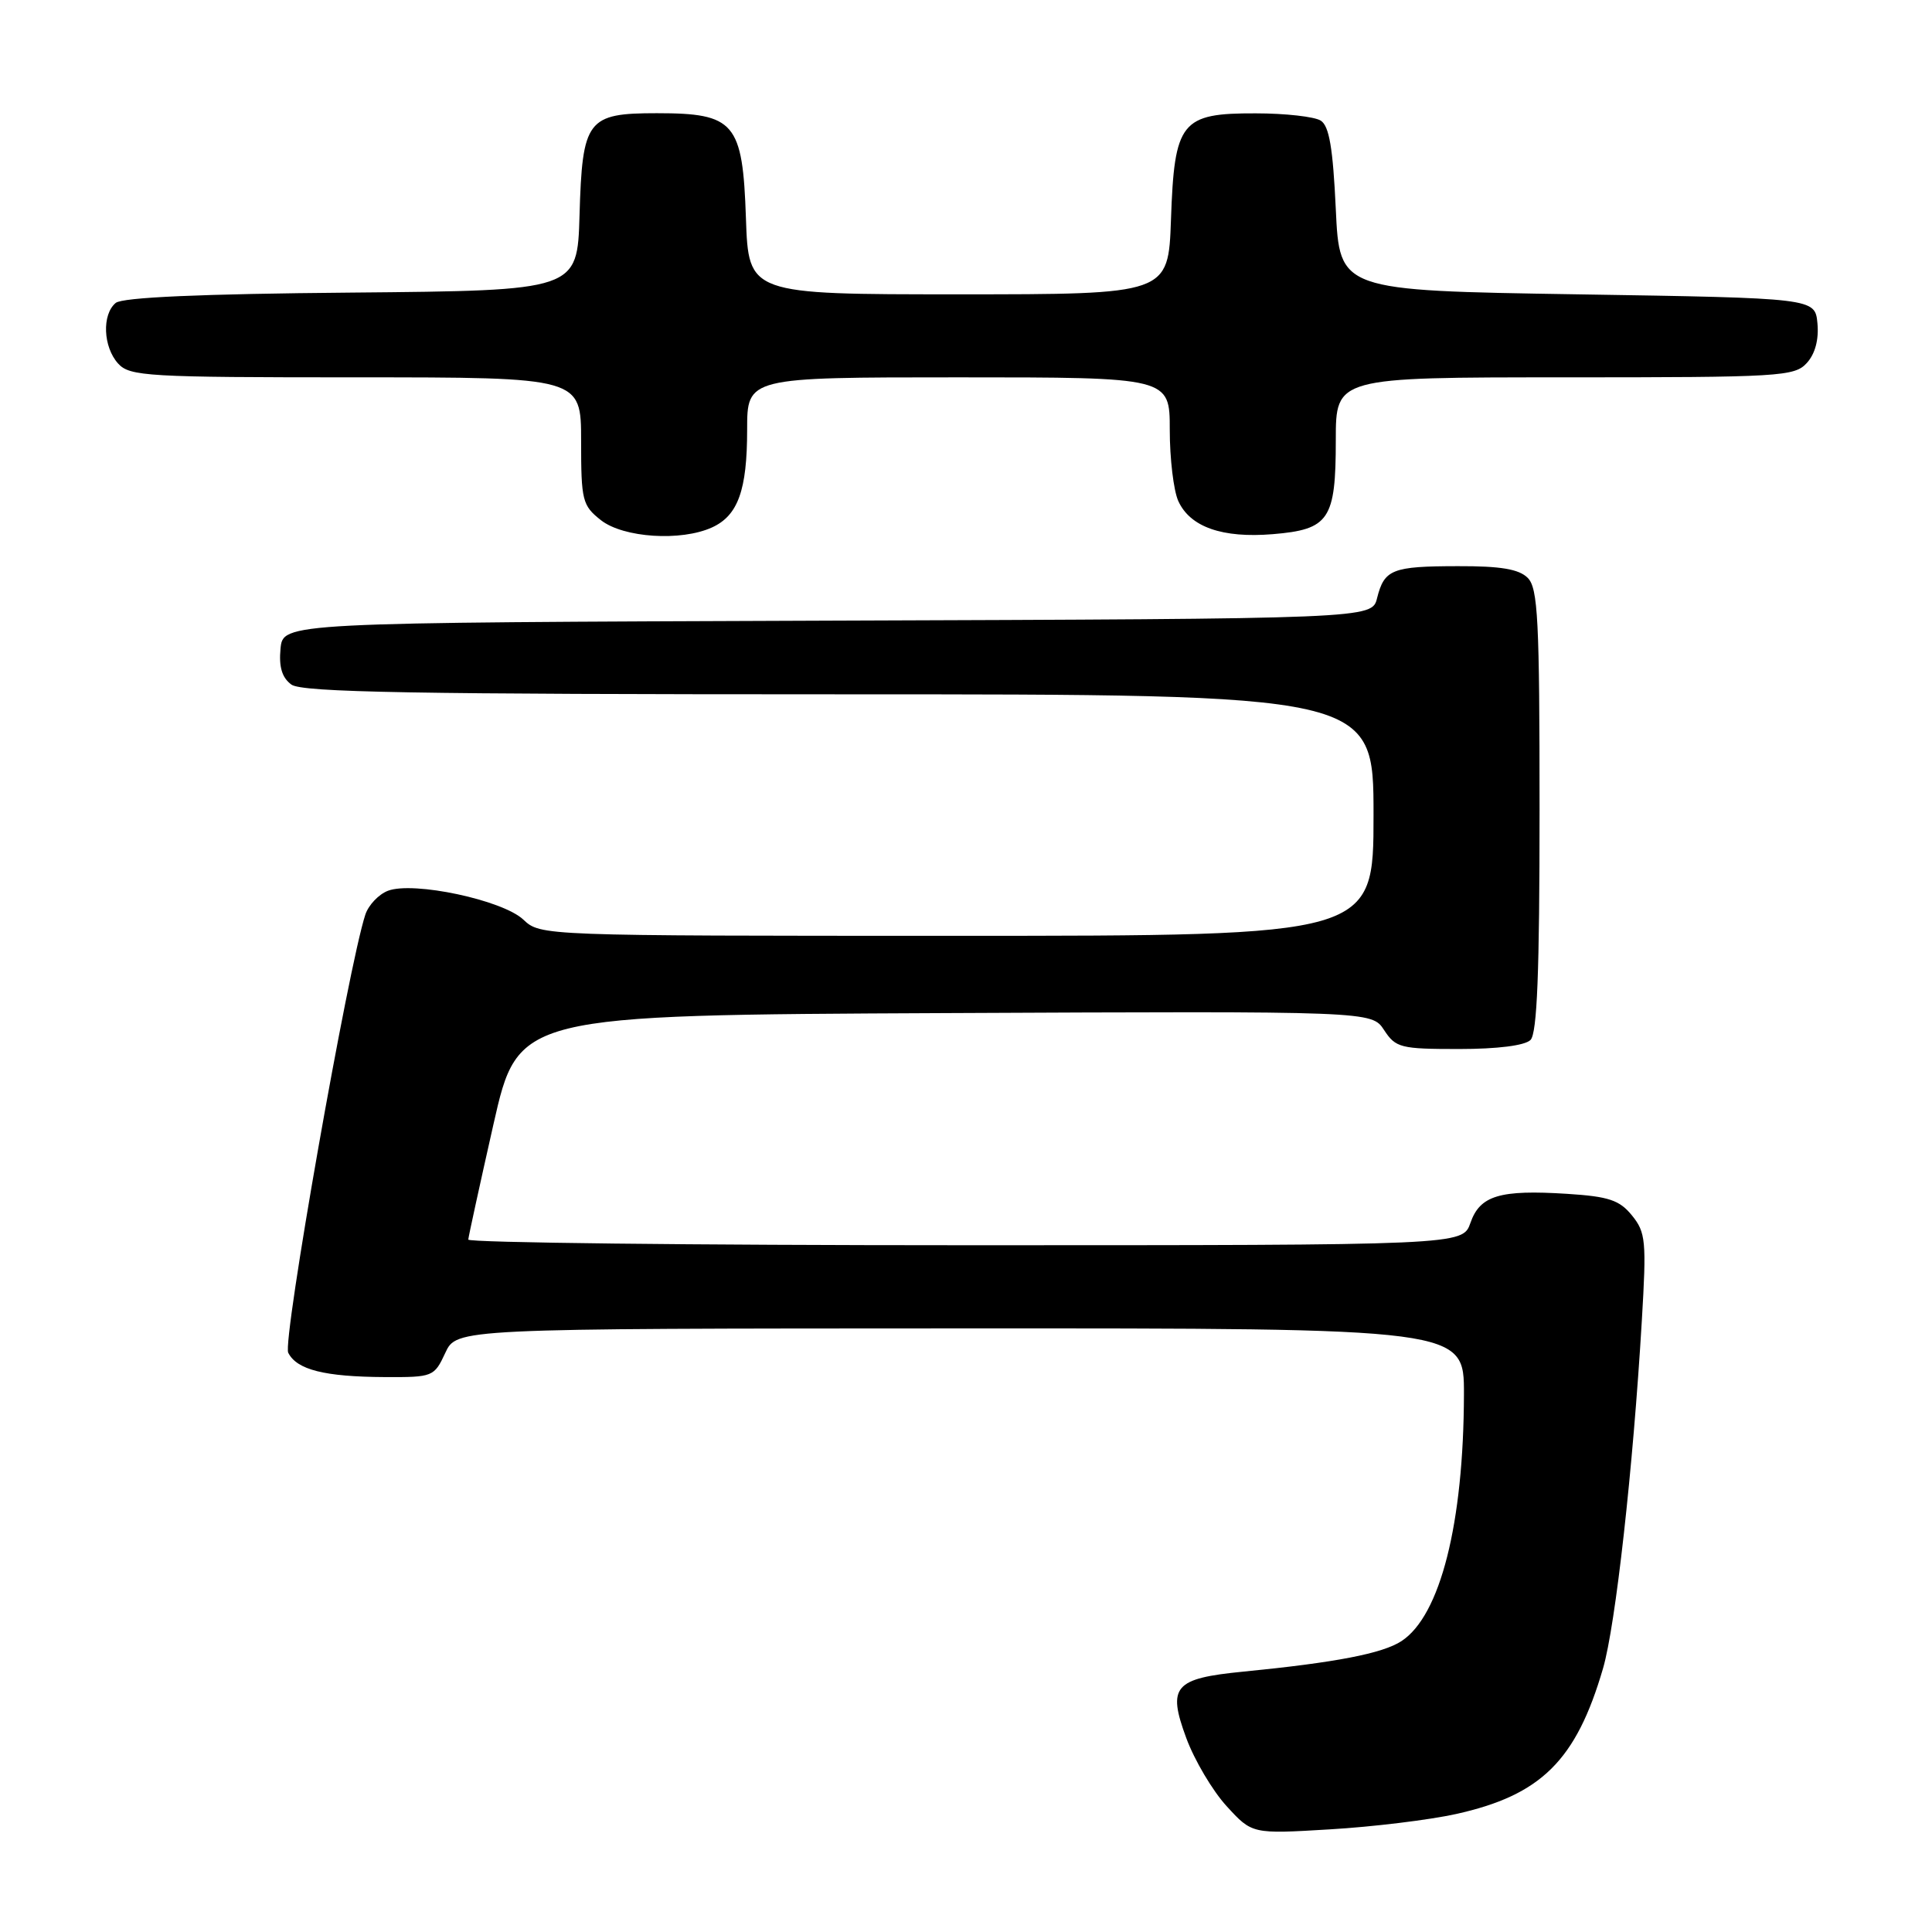 <?xml version="1.0" encoding="UTF-8" standalone="no"?>
<!DOCTYPE svg PUBLIC "-//W3C//DTD SVG 1.1//EN" "http://www.w3.org/Graphics/SVG/1.1/DTD/svg11.dtd" >
<svg xmlns="http://www.w3.org/2000/svg" xmlns:xlink="http://www.w3.org/1999/xlink" version="1.1" viewBox="0 0 256 256">
 <g >
 <path fill="currentColor"
d=" M 192.92 240.37 C 204.21 237.87 208.85 233.27 212.41 221.07 C 214.07 215.39 216.39 194.58 217.55 175.00 C 218.18 164.44 218.07 163.30 216.25 161.06 C 214.60 159.02 213.17 158.54 207.66 158.19 C 198.72 157.62 196.10 158.41 194.84 162.04 C 193.80 165.00 193.80 165.00 127.90 165.00 C 91.66 165.00 62.02 164.66 62.05 164.25 C 62.08 163.84 63.58 156.97 65.38 149.00 C 68.66 134.50 68.66 134.50 125.21 134.24 C 181.76 133.98 181.76 133.98 183.40 136.49 C 184.94 138.84 185.59 139.00 193.32 139.00 C 198.43 139.00 202.06 138.54 202.80 137.80 C 203.68 136.92 204.00 128.77 204.00 107.37 C 204.00 82.13 203.79 77.93 202.43 76.57 C 201.27 75.41 198.84 75.00 193.18 75.02 C 184.46 75.03 183.43 75.44 182.47 79.25 C 181.79 81.99 181.79 81.99 109.64 82.24 C 37.50 82.50 37.50 82.50 37.17 85.96 C 36.94 88.38 37.37 89.80 38.61 90.71 C 40.02 91.74 54.83 92.00 111.19 92.00 C 182.00 92.00 182.00 92.00 182.00 108.00 C 182.00 124.00 182.00 124.00 126.81 124.00 C 71.70 124.00 71.63 124.00 69.34 121.85 C 66.59 119.26 54.78 116.75 51.41 118.03 C 50.18 118.50 48.83 119.92 48.41 121.19 C 46.15 128.06 37.41 177.68 38.19 179.24 C 39.32 181.50 42.99 182.43 51.00 182.47 C 57.36 182.50 57.53 182.43 59.00 179.27 C 60.50 176.04 60.50 176.04 127.25 176.02 C 194.00 176.00 194.00 176.00 193.98 184.75 C 193.94 201.87 190.85 214.08 185.71 217.45 C 183.20 219.10 176.95 220.30 164.74 221.50 C 155.57 222.40 154.66 223.45 157.18 230.28 C 158.26 233.22 160.67 237.29 162.53 239.32 C 165.91 243.02 165.91 243.02 176.21 242.40 C 181.87 242.07 189.39 241.15 192.92 240.37 Z  M 94.34 69.89 C 97.79 68.32 99.00 64.95 99.00 56.95 C 99.00 50.00 99.00 50.00 127.00 50.00 C 155.00 50.00 155.00 50.00 155.00 56.95 C 155.00 60.78 155.51 65.02 156.13 66.39 C 157.70 69.84 161.97 71.33 168.65 70.78 C 176.13 70.16 177.00 68.86 177.00 58.31 C 177.00 50.00 177.00 50.00 207.35 50.00 C 235.92 50.00 237.79 49.89 239.42 48.09 C 240.52 46.88 241.02 44.98 240.82 42.84 C 240.50 39.50 240.50 39.50 209.00 39.00 C 177.50 38.50 177.50 38.50 177.00 27.71 C 176.62 19.61 176.13 16.69 175.00 15.98 C 174.18 15.46 170.31 15.02 166.40 15.02 C 156.49 14.99 155.61 16.09 155.16 29.10 C 154.81 39.00 154.81 39.00 127.00 39.00 C 99.19 39.00 99.19 39.00 98.84 28.91 C 98.41 16.23 97.37 15.00 87.04 15.00 C 77.79 15.00 77.16 15.83 76.79 28.54 C 76.50 38.50 76.50 38.50 46.58 38.77 C 26.55 38.94 16.23 39.40 15.33 40.14 C 13.49 41.67 13.66 45.97 15.65 48.17 C 17.19 49.87 19.51 50.00 47.15 50.00 C 77.00 50.00 77.00 50.00 77.00 58.43 C 77.00 66.34 77.16 66.98 79.63 68.93 C 82.61 71.26 90.23 71.76 94.34 69.89 Z "/>
</g>
</svg>